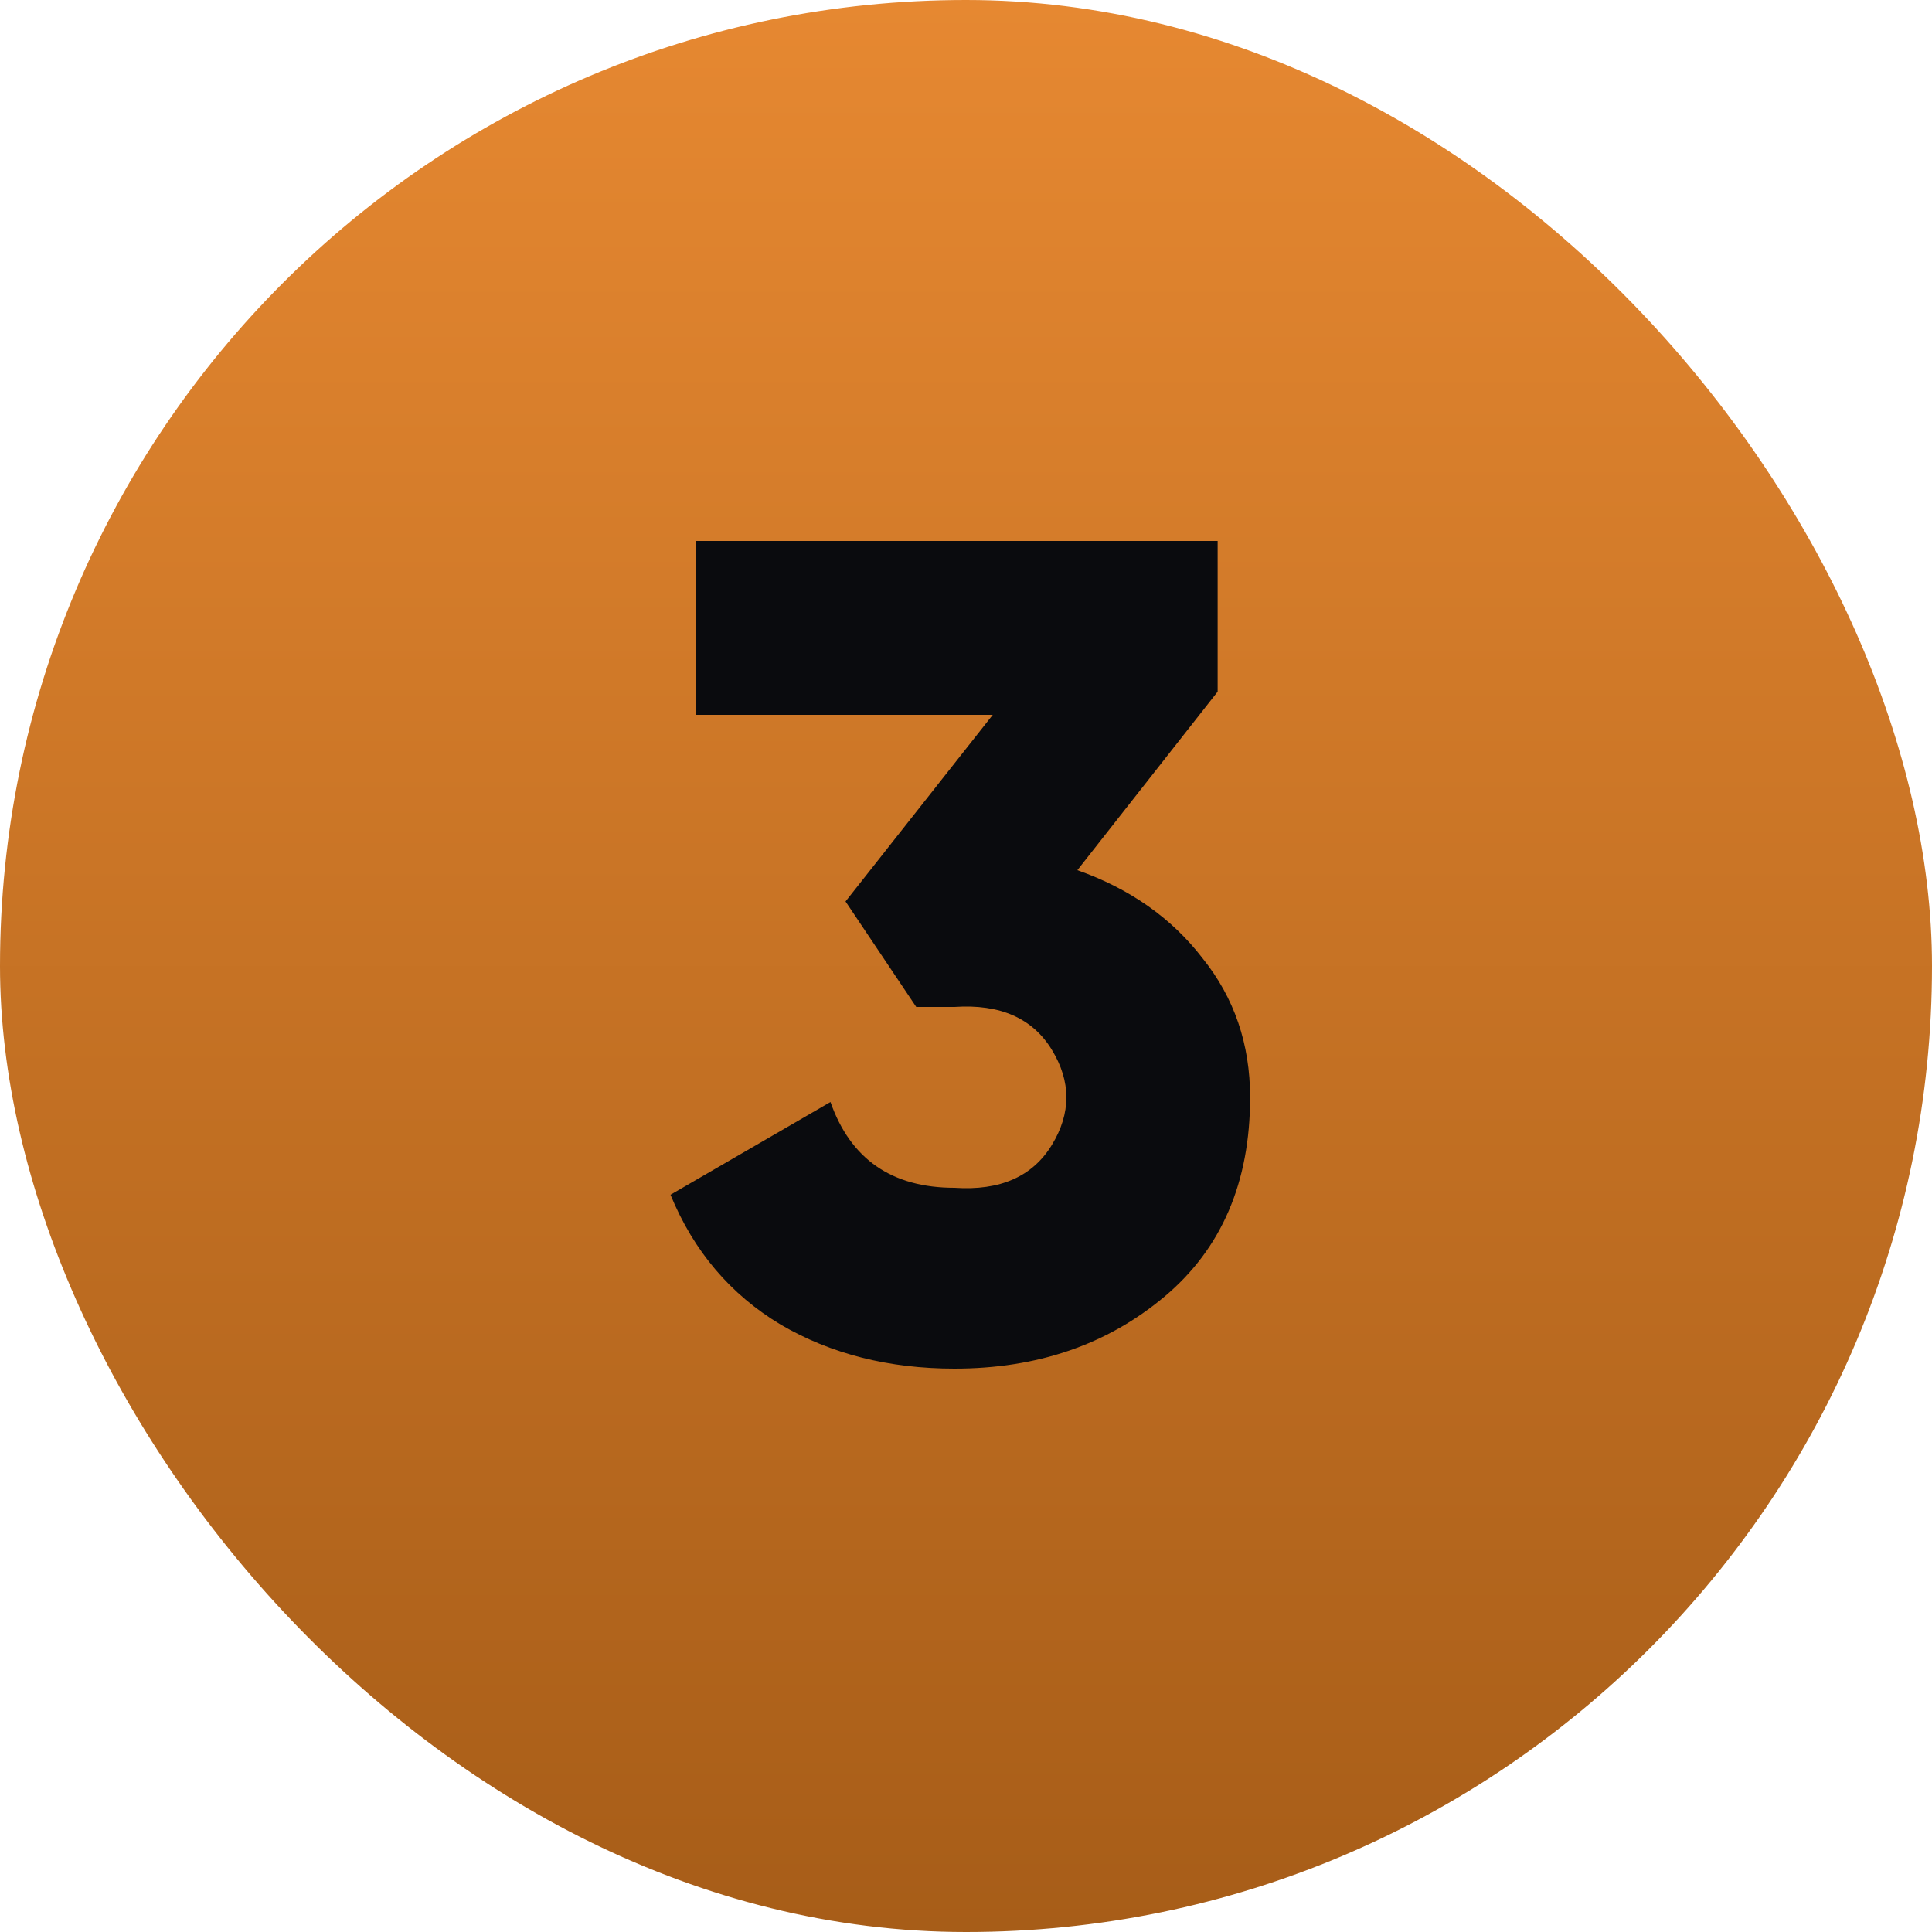 <svg width="40" height="40" viewBox="0 0 40 40" fill="none" xmlns="http://www.w3.org/2000/svg">
<rect width="40" height="40" rx="20" fill="url(#paint0_linear_1_40)"/>
<path d="M25.21 14.32L22.306 18.016C23.394 18.4 24.258 19.008 24.898 19.84C25.554 20.656 25.882 21.616 25.882 22.72C25.882 24.48 25.29 25.856 24.106 26.848C22.922 27.84 21.474 28.336 19.762 28.336C18.402 28.336 17.202 28.032 16.162 27.424C15.122 26.8 14.362 25.904 13.882 24.736L17.194 22.816C17.61 24 18.466 24.592 19.762 24.592C20.706 24.656 21.378 24.36 21.778 23.704C22.178 23.048 22.178 22.392 21.778 21.736C21.378 21.08 20.706 20.784 19.762 20.848H18.97L17.506 18.664L20.554 14.8H14.41V11.2H25.21V14.32Z" fill="#0A0B0E"/>
<defs>
<linearGradient id="paint0_linear_1_40" x1="20" y1="0" x2="20" y2="40" gradientUnits="userSpaceOnUse">
<stop stop-color="#E68831"/>
<stop offset="1" stop-color="#A75D18"/>
</linearGradient>
</defs>
</svg>
